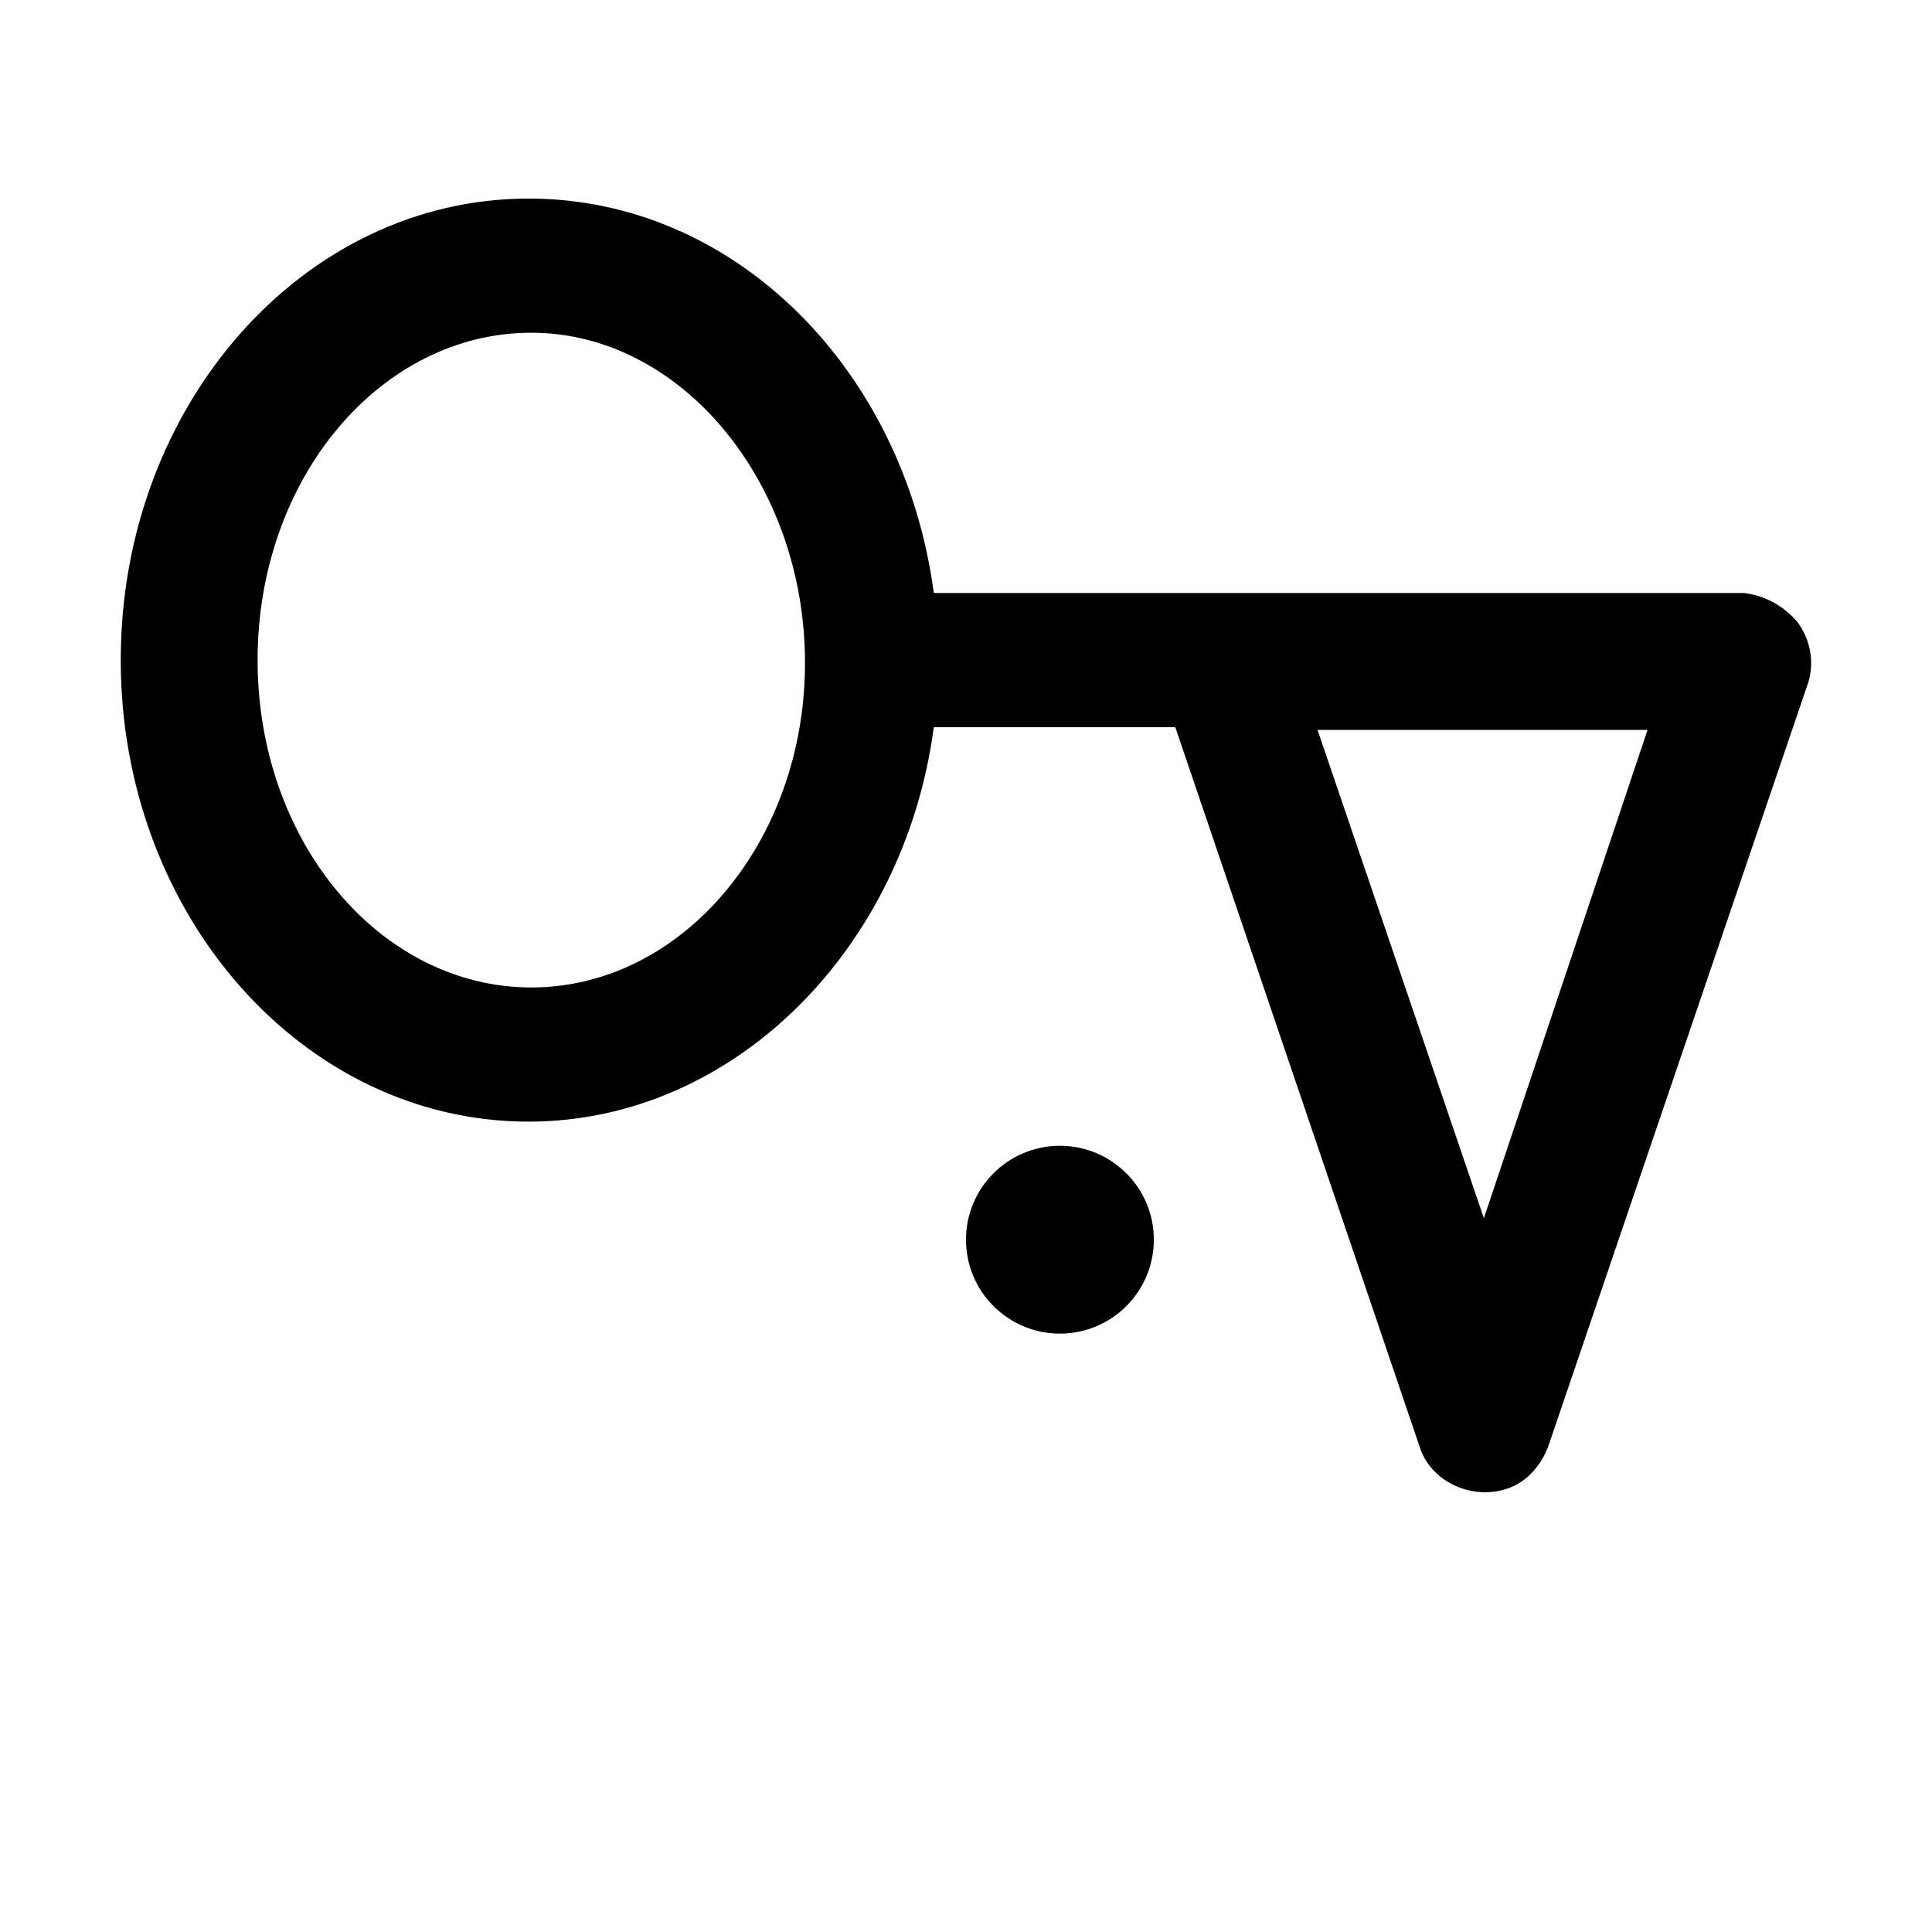 <svg xmlns="http://www.w3.org/2000/svg" viewBox="0 0 72 72"><path d="M67 23.2c-0.5-0.6-1.2-1-2-1.1H34.8c-1.1-8.3-7.4-14.7-15.1-14.7 -8.4 0-15.2 7.7-15.2 17.2s6.8 17.2 15.2 17.2c7.6 0 14-6.4 15.1-14.7h9l9.1 26.8c0.4 1.3 1.9 2 3.2 1.6 0.7-0.2 1.3-0.8 1.6-1.6l9.7-28.5C67.6 24.7 67.5 23.9 67 23.2zM19.8 36.8c-5.6 0-10.2-5.4-10.2-12.2s4.6-12.2 10.2-12.2S30 18 30 24.7 25.4 36.8 19.8 36.8zM55.3 45.4l-6.2-18.2h12.3L55.3 45.4z"/><circle cx="39.5" cy="46.2" r="3.5"/></svg>
